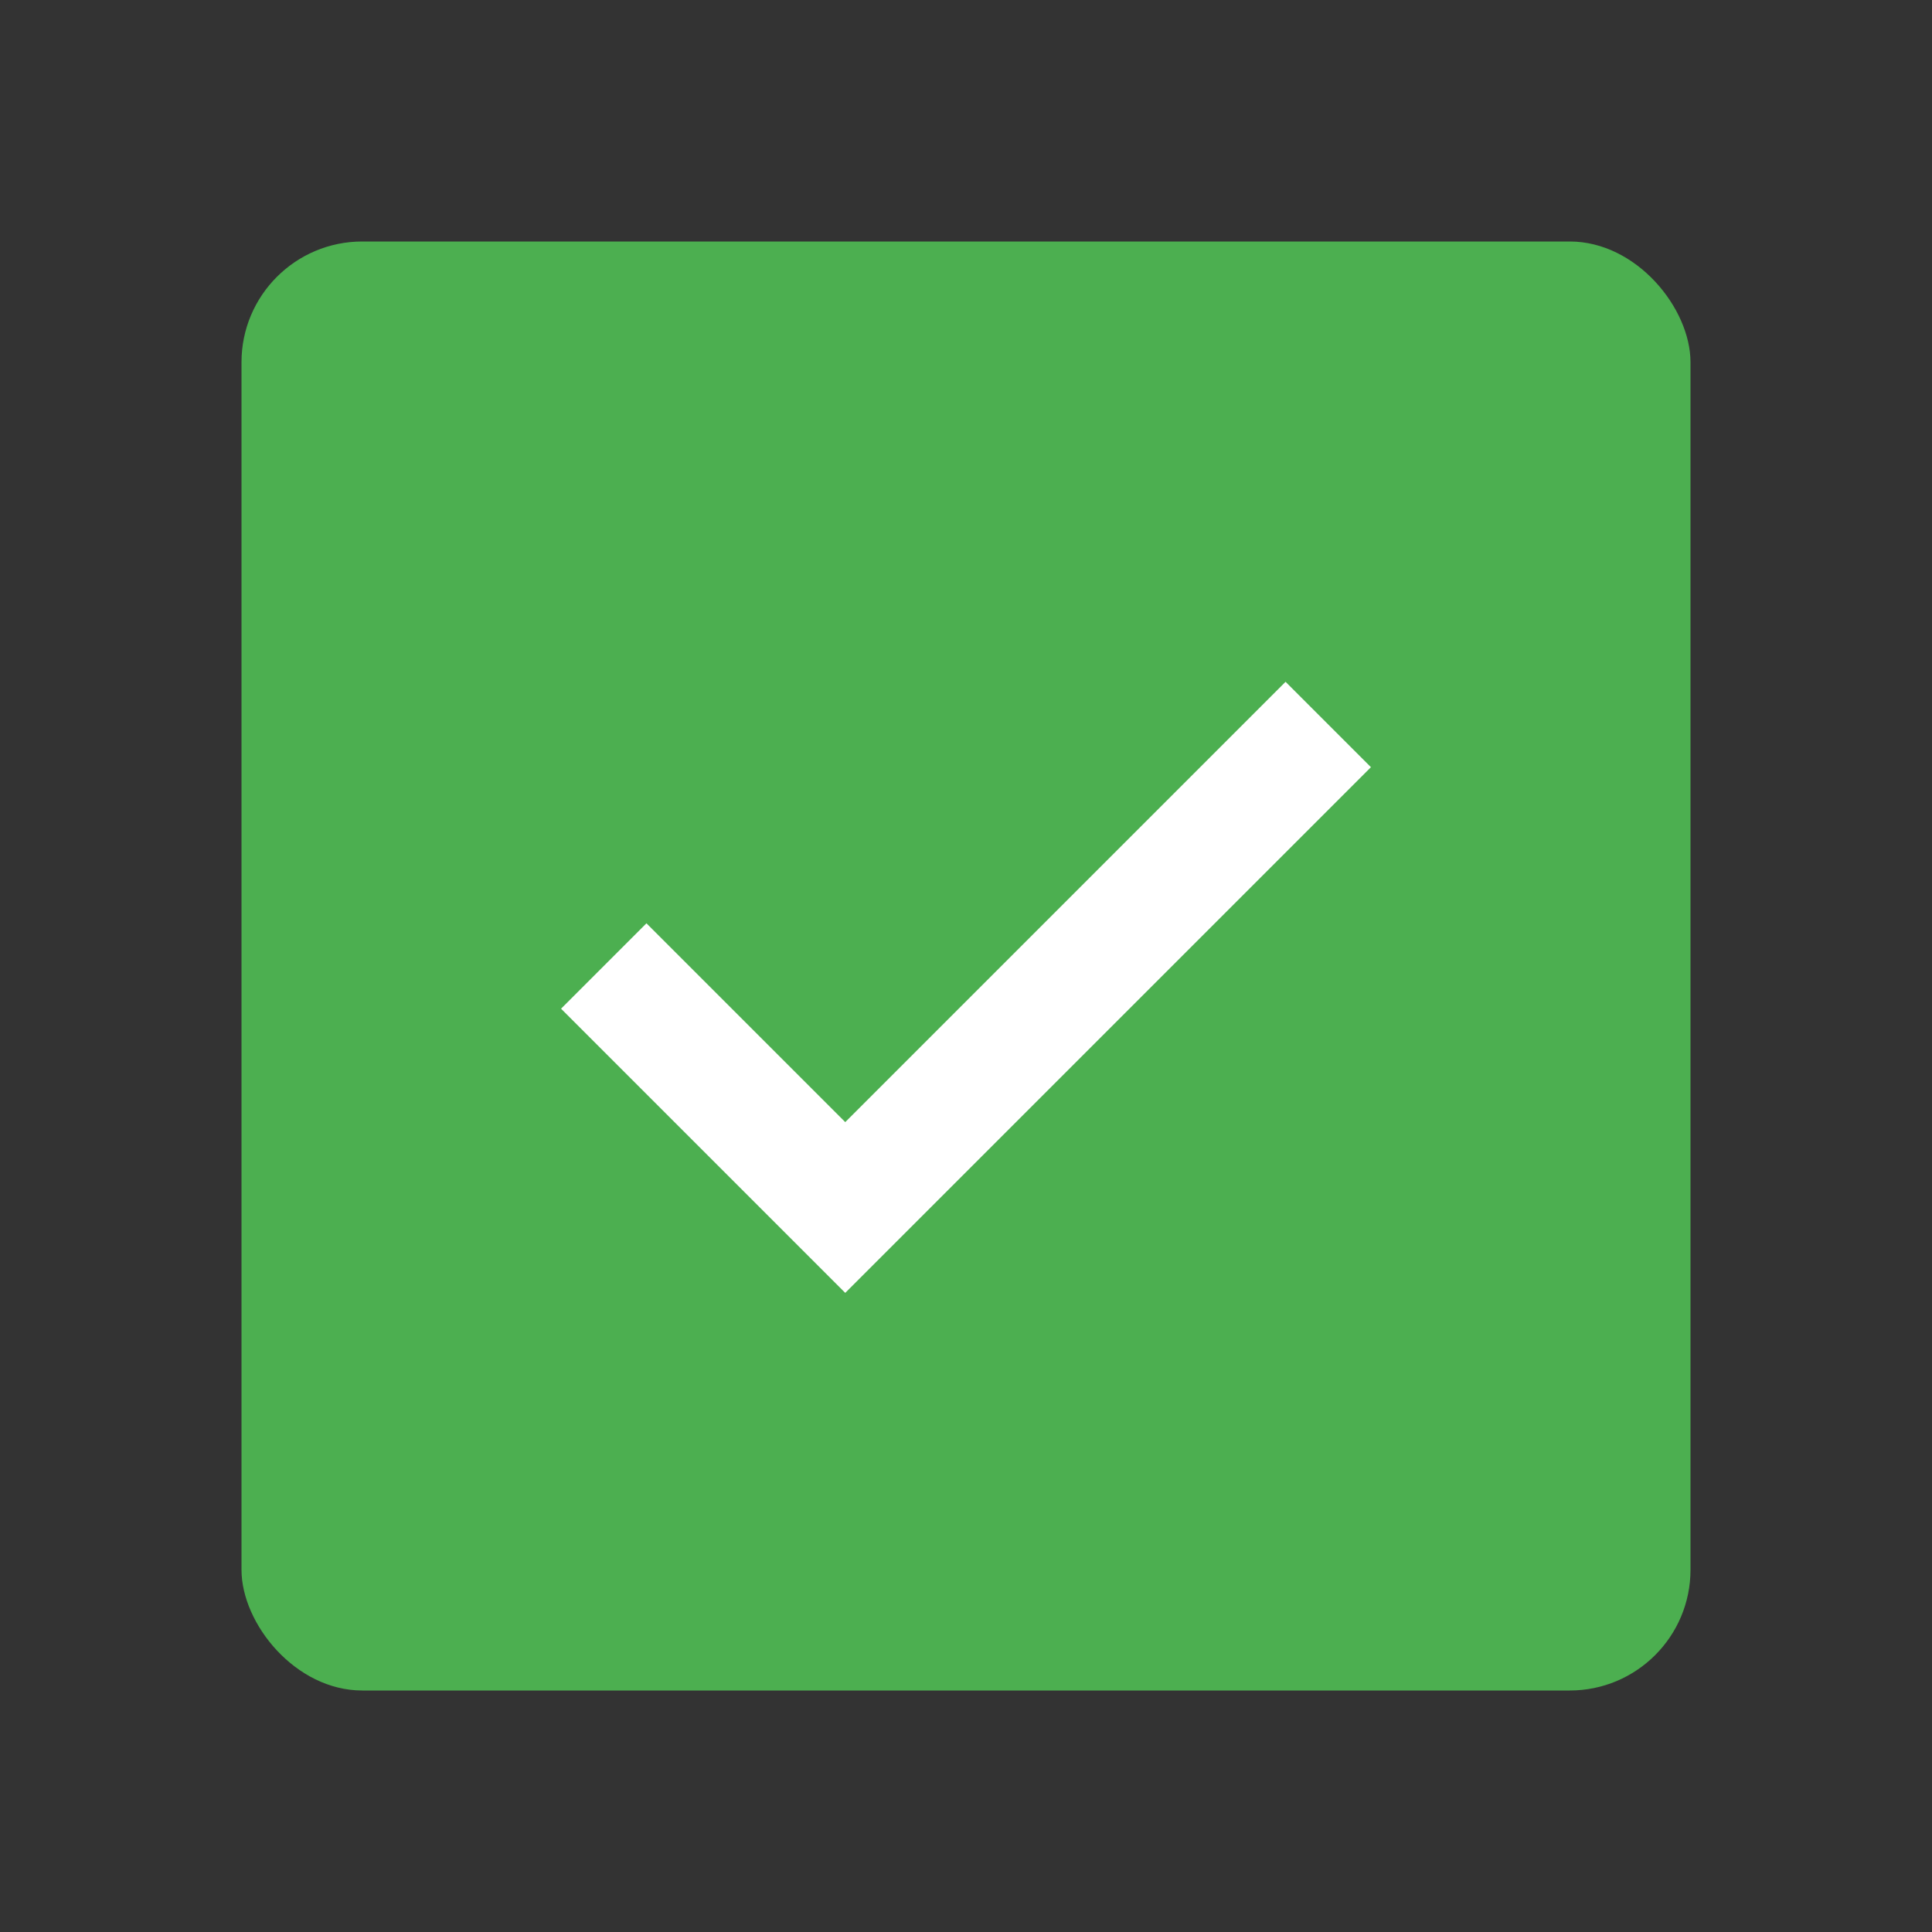 <?xml version="1.0" encoding="UTF-8"?>
<svg width="128" height="128" viewBox="0 0 128 128" xmlns="http://www.w3.org/2000/svg">
  <rect x="0" y="0" width="128" height="128" fill="#333333" stroke="none"/>
  <rect x="16" y="16" width="96" height="96" rx="8" fill="#4CAF50"/>
  <path d="M40 64 L56 80 L88 48" stroke="white" stroke-width="8" fill="none"/>
</svg> 
